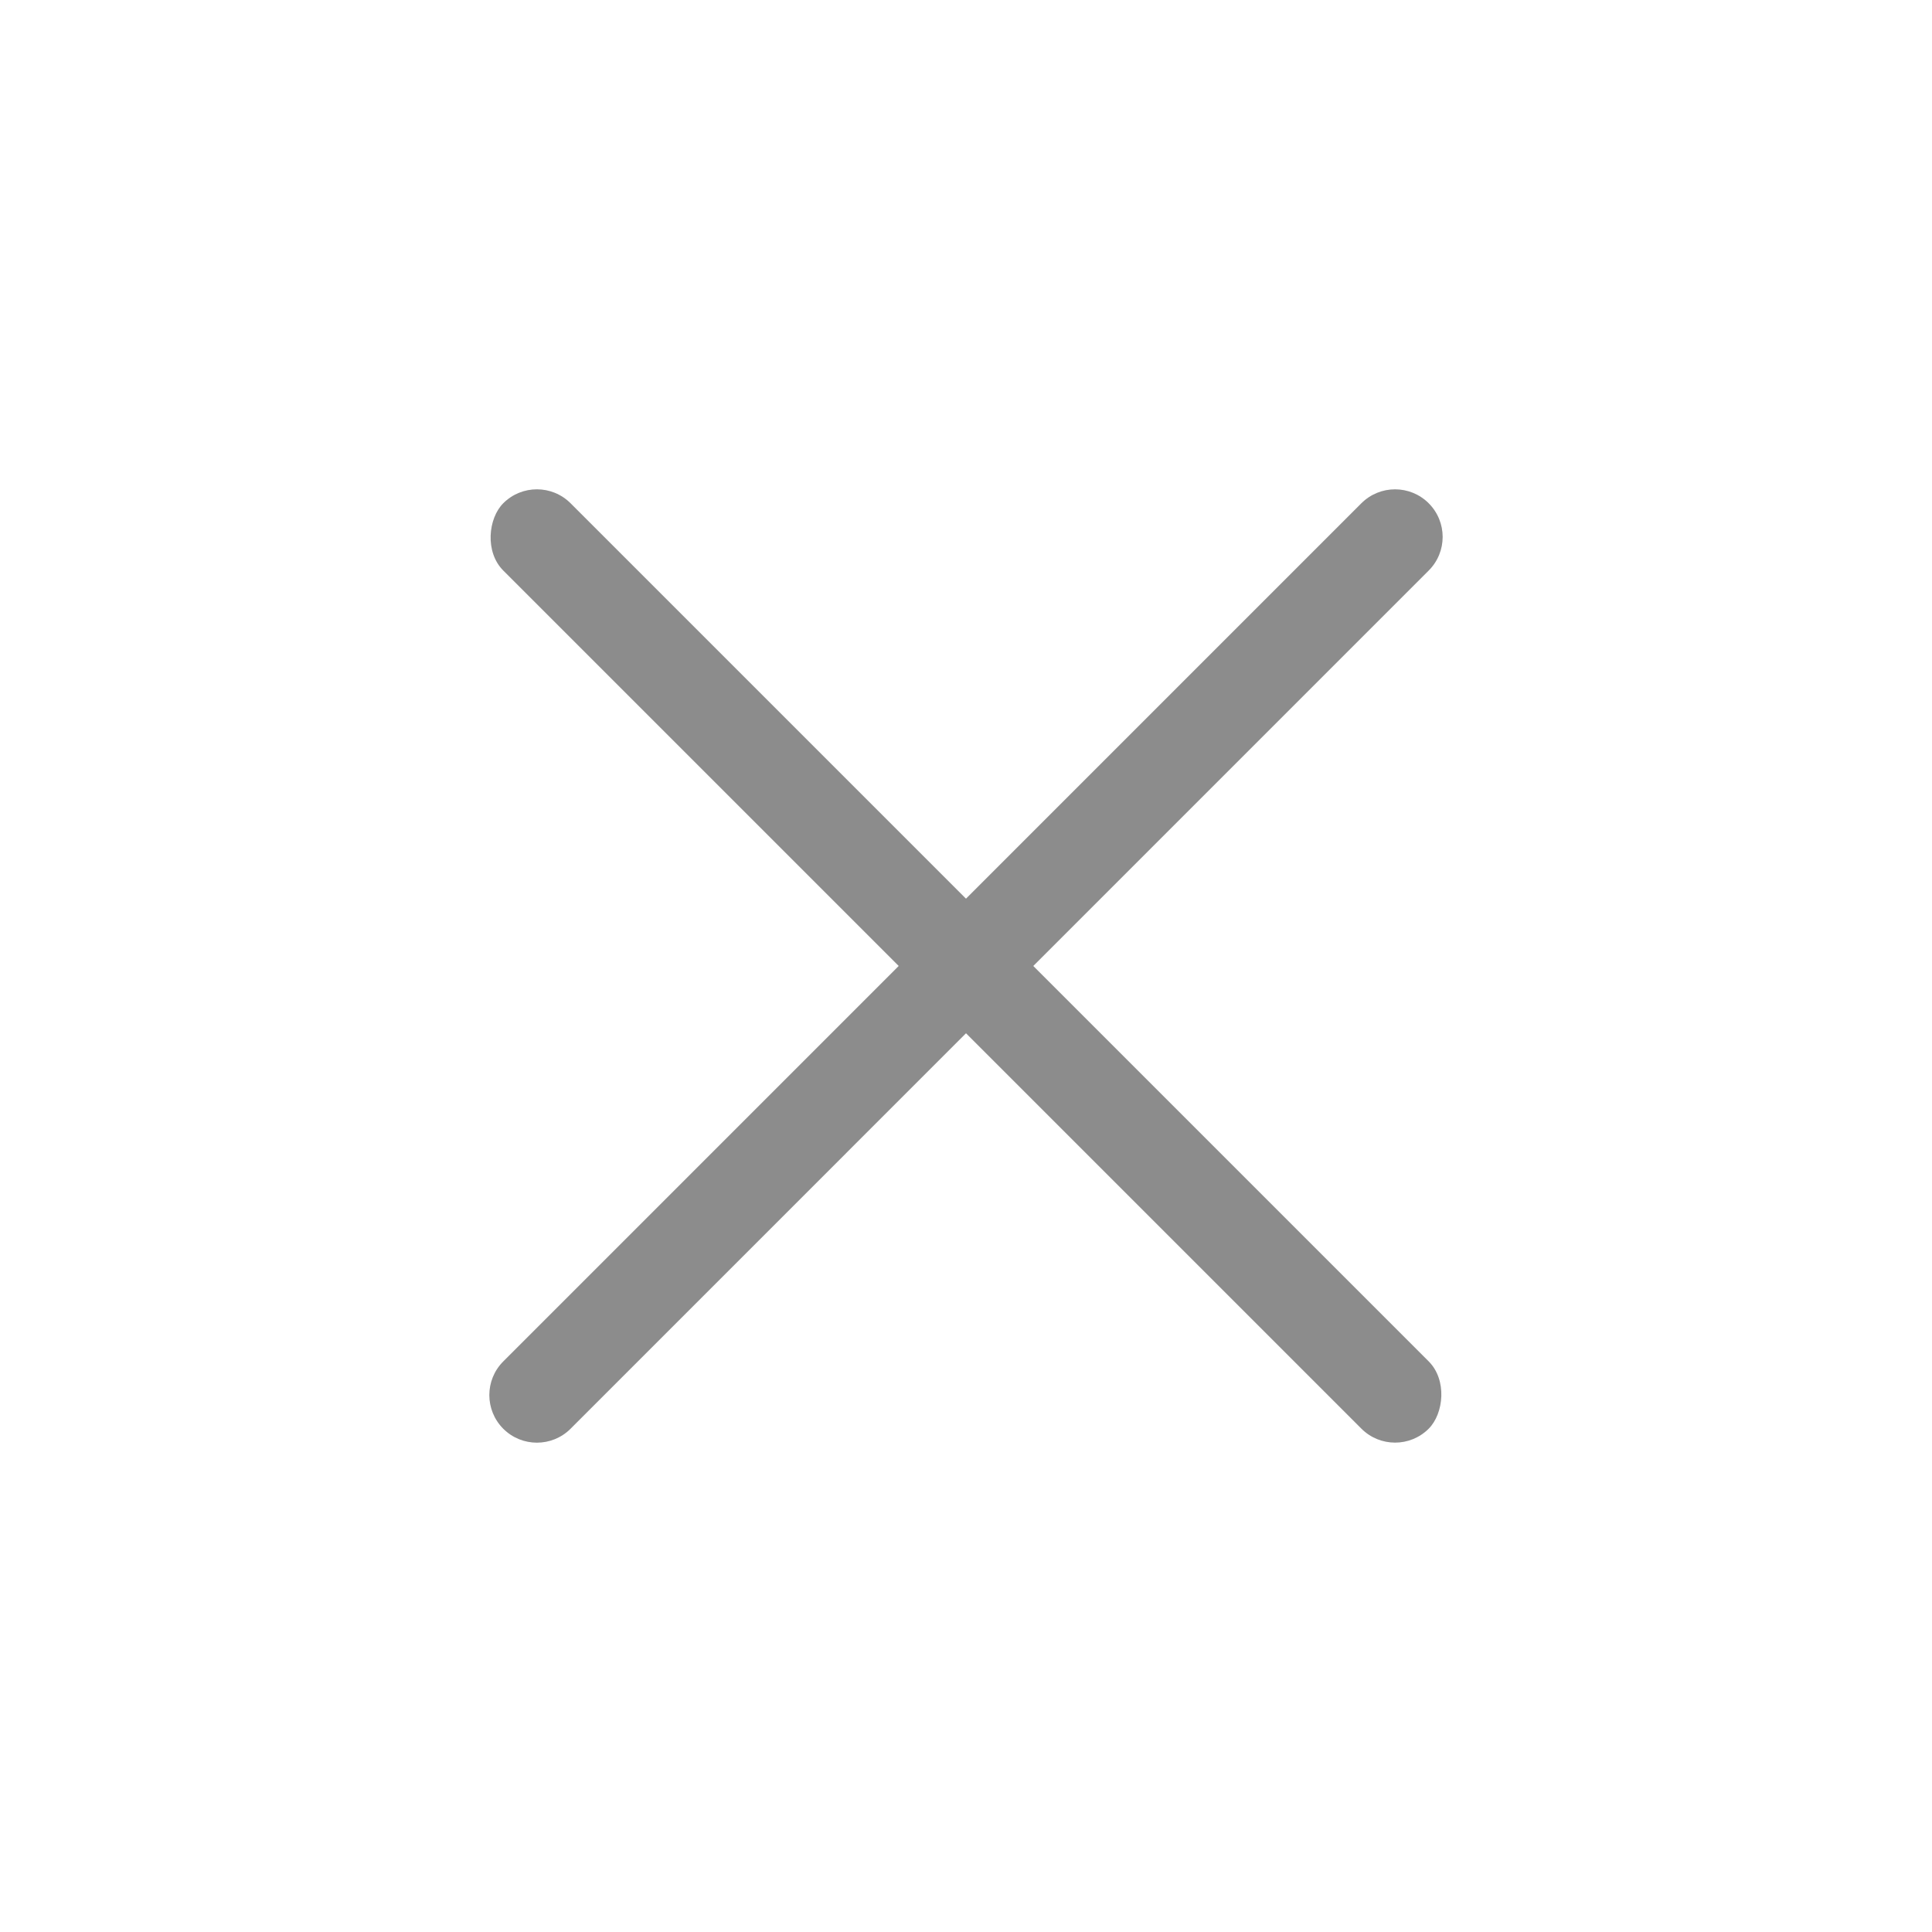 <svg width="31" height="31" viewBox="0 0 31 31" fill="none" xmlns="http://www.w3.org/2000/svg">
<path fill-rule="evenodd" clip-rule="evenodd" d="M22.924 8.075C23.223 8.374 23.223 8.857 22.924 9.155L9.155 22.925C8.857 23.223 8.373 23.223 8.075 22.925C7.777 22.626 7.777 22.143 8.075 21.845L21.844 8.075C22.143 7.777 22.626 7.777 22.924 8.075Z" fill="#8C8C8C"/>
<rect x="8.615" y="7.535" width="21" height="1.527" rx="0.764" transform="rotate(45 8.615 7.535)" fill="#8C8C8C"/>
</svg>

